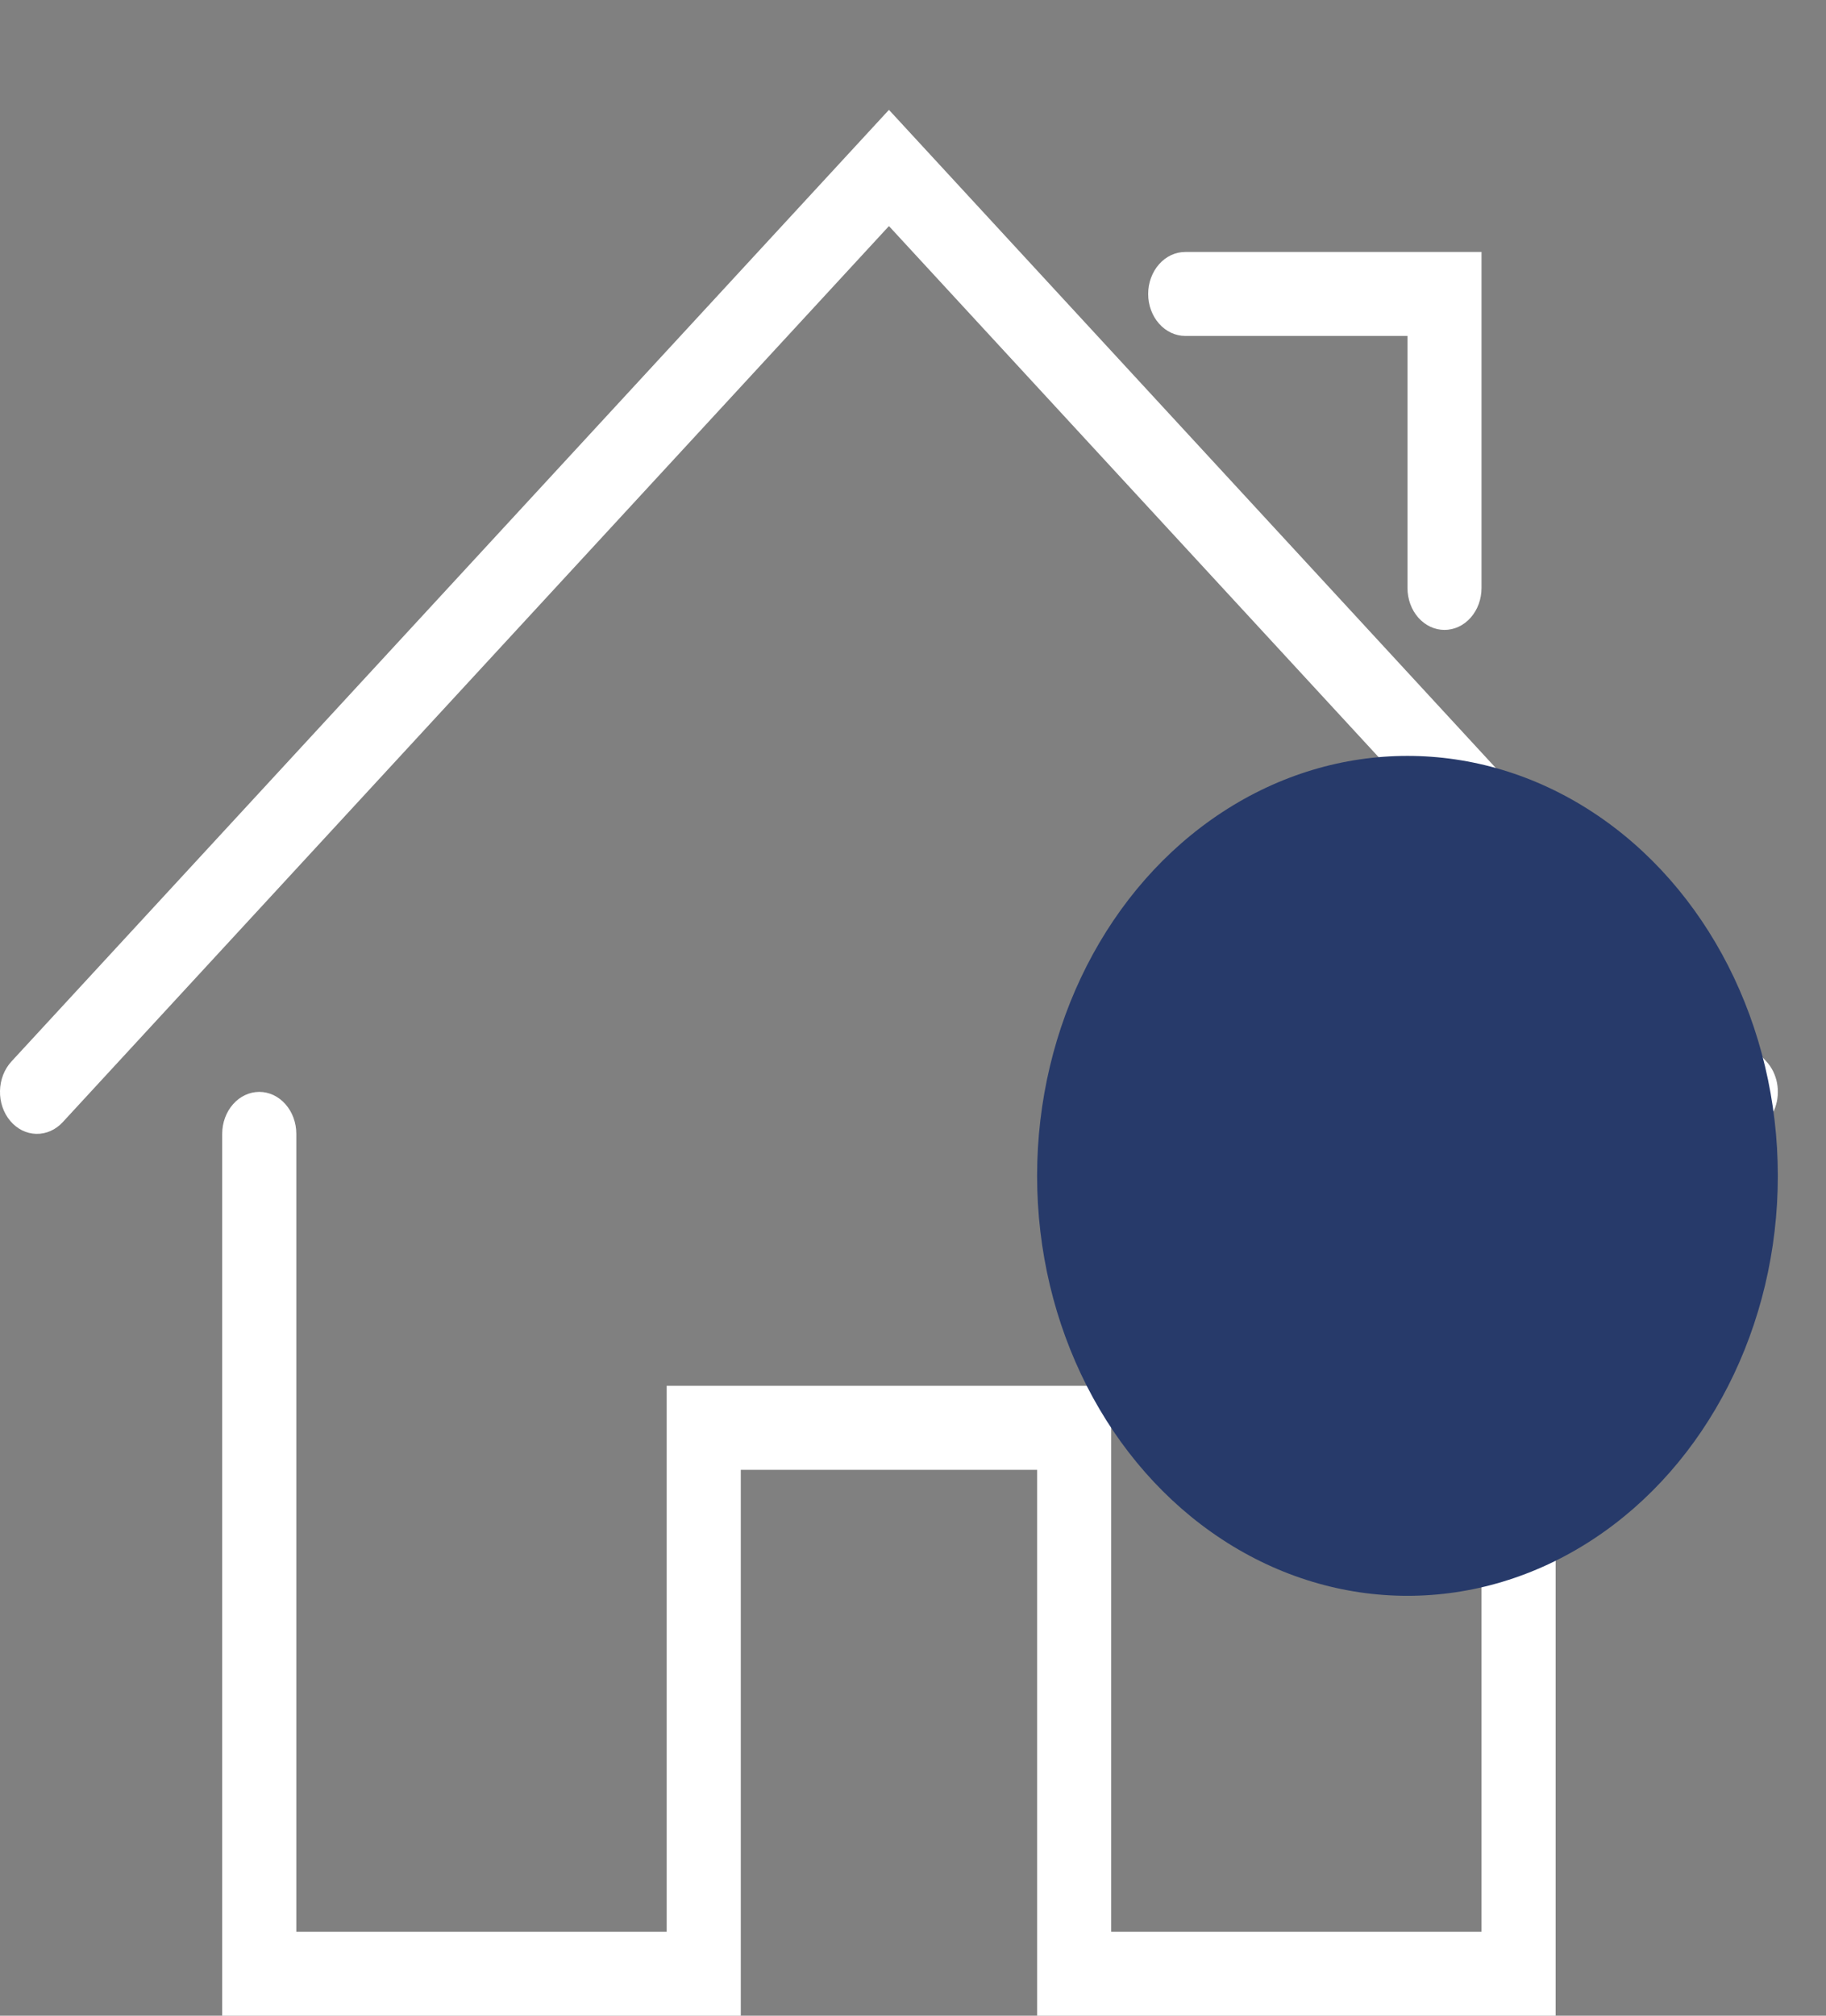 <svg width="29" height="32" viewBox="0 0 29 32" fill="none" xmlns="http://www.w3.org/2000/svg">
<rect x="0" y="0" width="29" height="32" fill="#808080" stroke="none"/>
<g clip-path="url(#clip0_349_4063)">
<path d="M24.706 32H16.471V23.334H11.765V32H3.529V18C3.529 17.823 3.591 17.654 3.702 17.529C3.812 17.404 3.962 17.334 4.118 17.334C4.274 17.334 4.423 17.404 4.533 17.529C4.644 17.654 4.706 17.823 4.706 18V30.667H10.588V22H17.647V30.667H23.529V18.667C23.529 18.49 23.591 18.32 23.702 18.195C23.812 18.07 23.962 18 24.117 18C24.273 18 24.423 18.07 24.534 18.195C24.644 18.32 24.706 18.49 24.706 18.667V32Z" fill="white"/>
<path d="M27.647 18C27.496 18 27.35 17.934 27.241 17.816L14.118 3.589L0.995 17.816C0.882 17.938 0.731 18.004 0.575 18C0.419 17.997 0.271 17.923 0.163 17.795C0.055 17.667 -0.004 17.496 -0 17.319C0.003 17.142 0.069 16.974 0.181 16.852L14.118 1.744L28.054 16.852C28.139 16.944 28.197 17.062 28.222 17.192C28.247 17.322 28.237 17.458 28.193 17.582C28.149 17.705 28.074 17.811 27.977 17.886C27.88 17.96 27.765 18 27.647 18ZM22.941 10C22.785 10 22.636 9.93 22.525 9.805C22.415 9.68 22.353 9.51 22.353 9.333V5.333H18.824C18.668 5.333 18.518 5.263 18.408 5.138C18.297 5.013 18.235 4.844 18.235 4.667C18.235 4.49 18.297 4.32 18.408 4.195C18.518 4.07 18.668 4 18.824 4H23.529V9.333C23.529 9.51 23.468 9.68 23.357 9.805C23.247 9.93 23.097 10 22.941 10Z" fill="white"/>
<ellipse cx="22.353" cy="18.667" rx="5.882" ry="6.667" fill="#273A6A"/>
</g>
<defs>
<clipPath id="clip0_349_4063">
<rect width="28.235" height="32" fill="white"/>
</clipPath>
</defs>
</svg>

